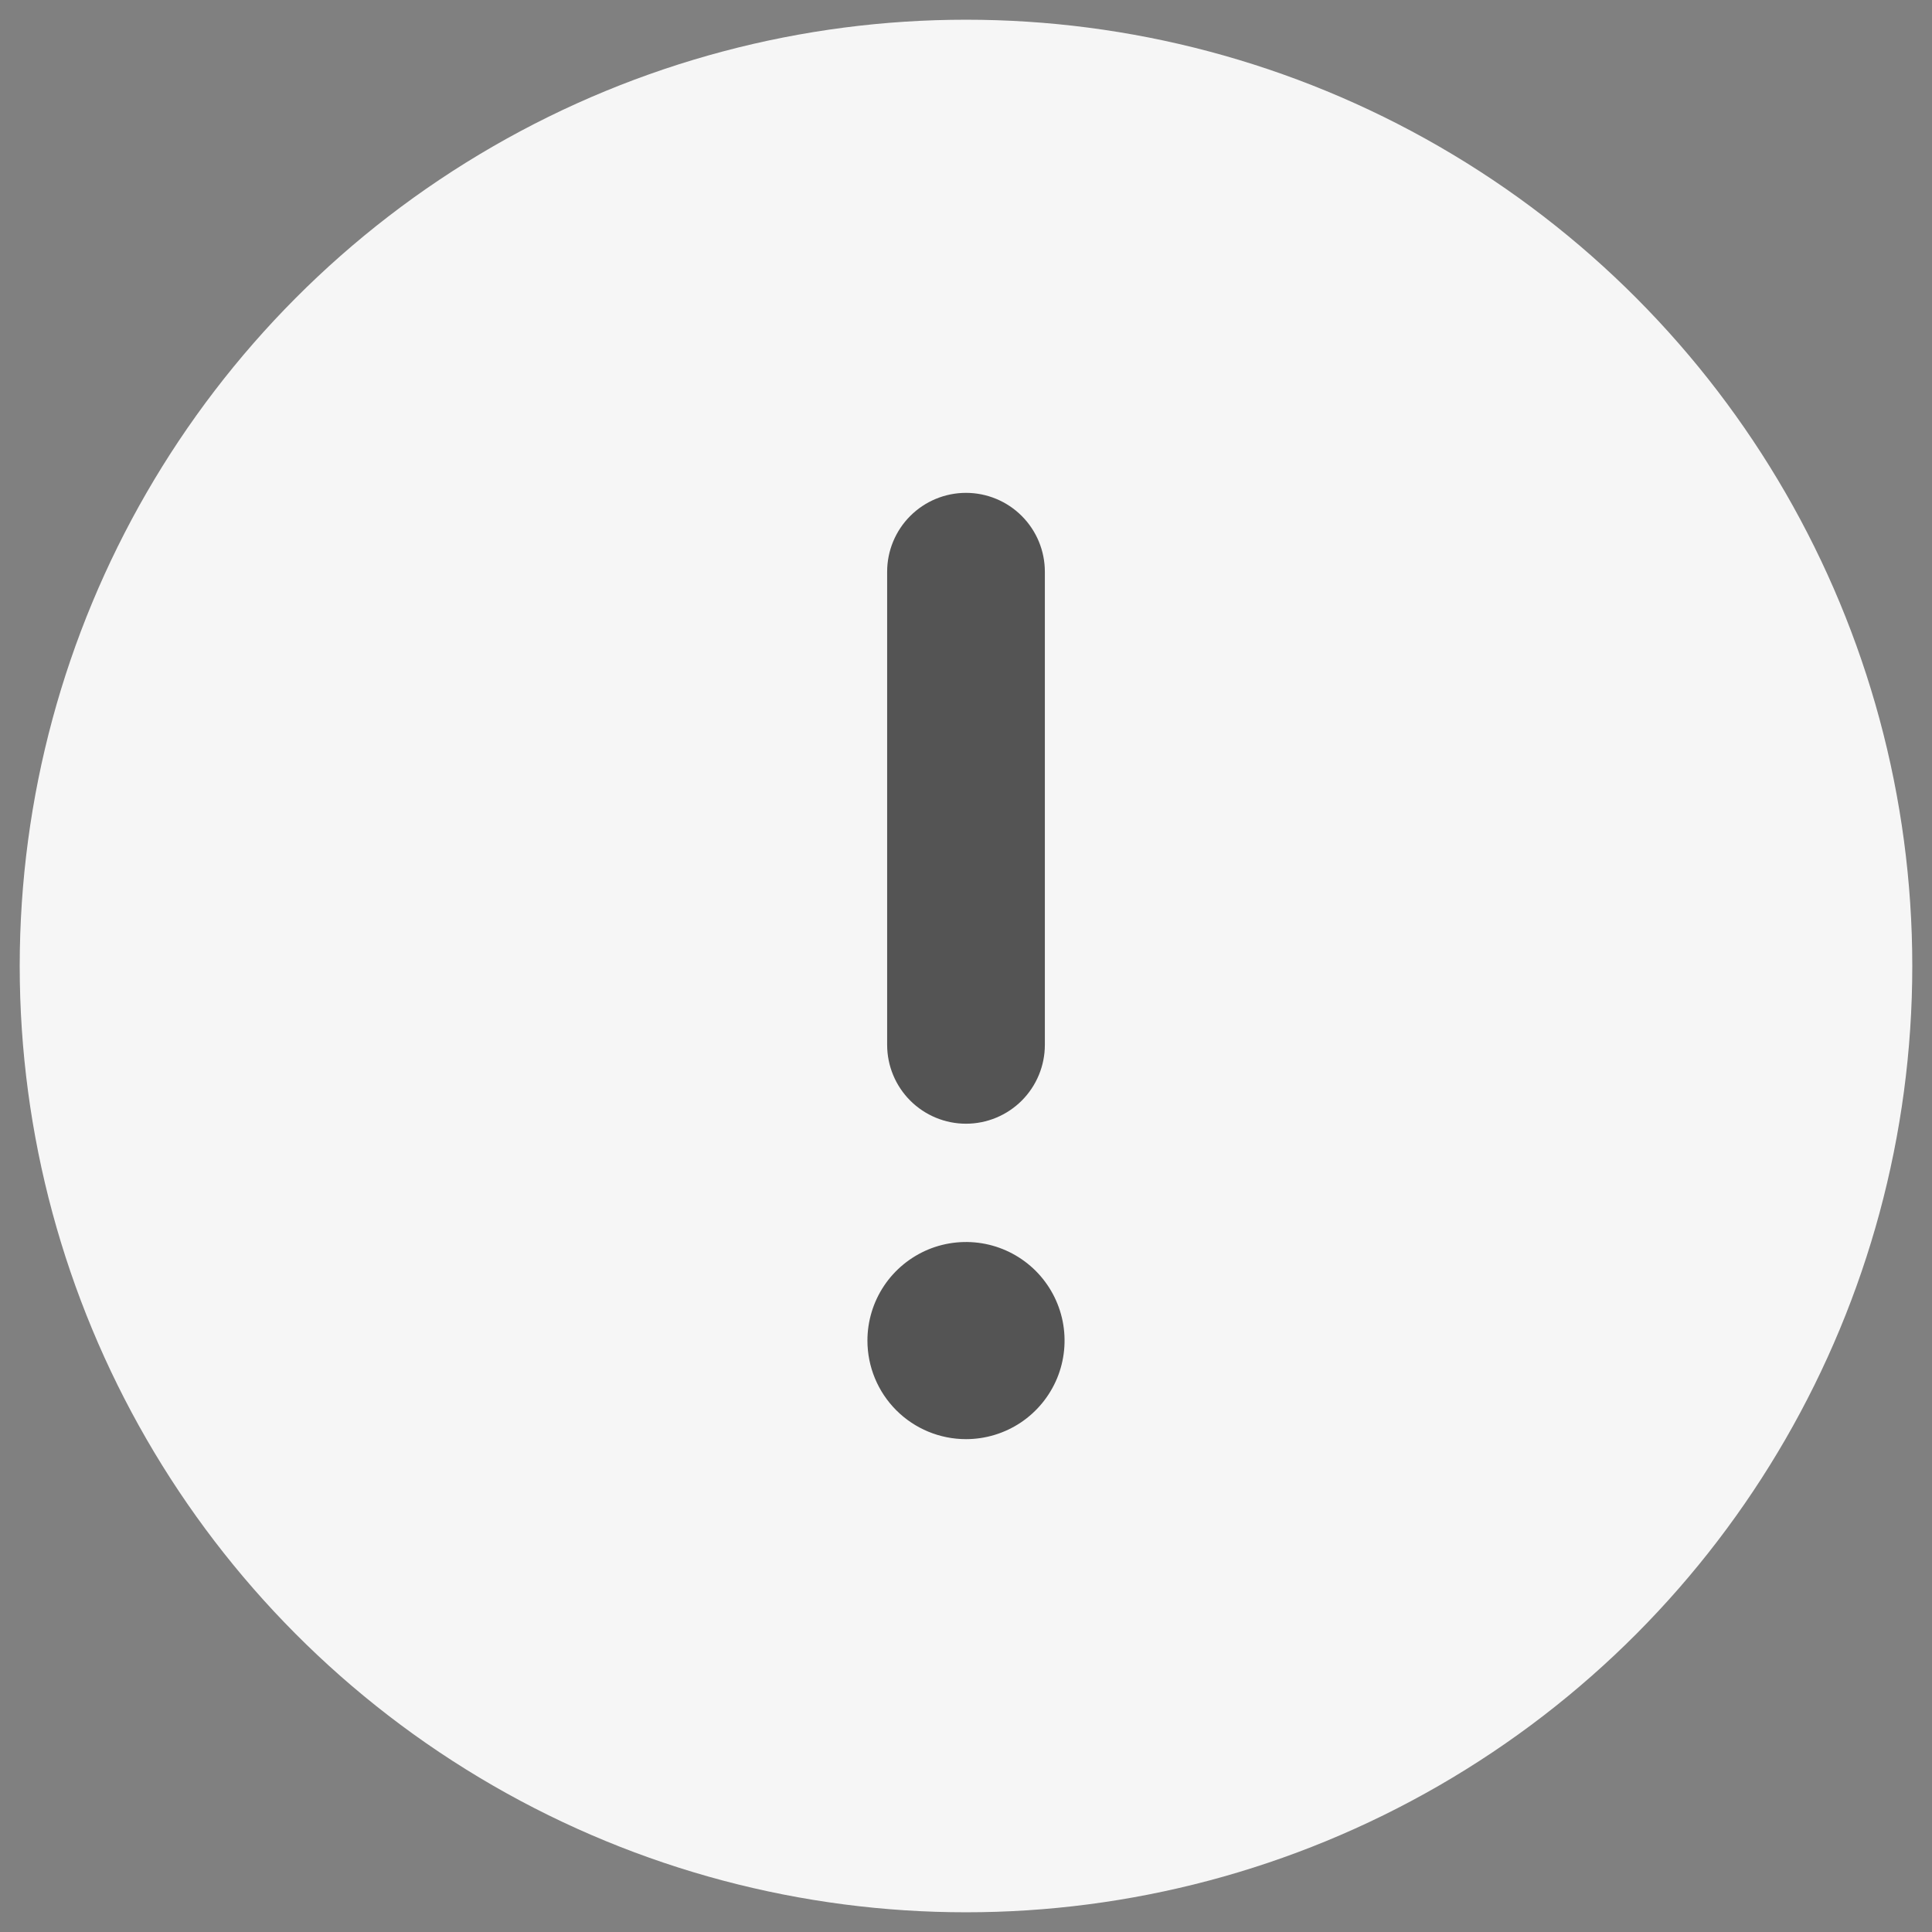<svg width="49" height="49" viewBox="0 0 49 49" fill="none" xmlns="http://www.w3.org/2000/svg">
<rect x="0" y="0" width="49" height="49" fill="#808080" stroke="none"/>
<g clip-path="url(#clip0_80_2847)">
<circle cx="24.5" cy="24.5" r="24" fill="#F6F6F6"/>
<path d="M24.5 28.5C25.03 28.5 25.539 28.289 25.914 27.914C26.289 27.539 26.5 27.03 26.5 26.5V14.5C26.5 13.97 26.289 13.461 25.914 13.086C25.539 12.711 25.03 12.5 24.5 12.5C23.97 12.5 23.461 12.711 23.086 13.086C22.711 13.461 22.5 13.97 22.5 14.5V26.5C22.5 27.03 22.711 27.539 23.086 27.914C23.461 28.289 23.97 28.5 24.5 28.5ZM24.5 36.5C24.994 36.5 25.478 36.353 25.889 36.079C26.3 35.804 26.62 35.413 26.81 34.957C26.999 34.5 27.048 33.997 26.952 33.512C26.855 33.027 26.617 32.582 26.268 32.232C25.918 31.883 25.473 31.645 24.988 31.548C24.503 31.452 24 31.501 23.543 31.69C23.087 31.88 22.696 32.2 22.421 32.611C22.147 33.022 22 33.505 22 34C22 34.663 22.263 35.299 22.732 35.768C23.201 36.237 23.837 36.5 24.5 36.5Z" fill="#545454"/>
</g>
<defs>
<clipPath id="clip0_80_2847">
<rect width="48" height="48" fill="white" transform="translate(0.5 0.5)"/>
</clipPath>
</defs>
</svg>
